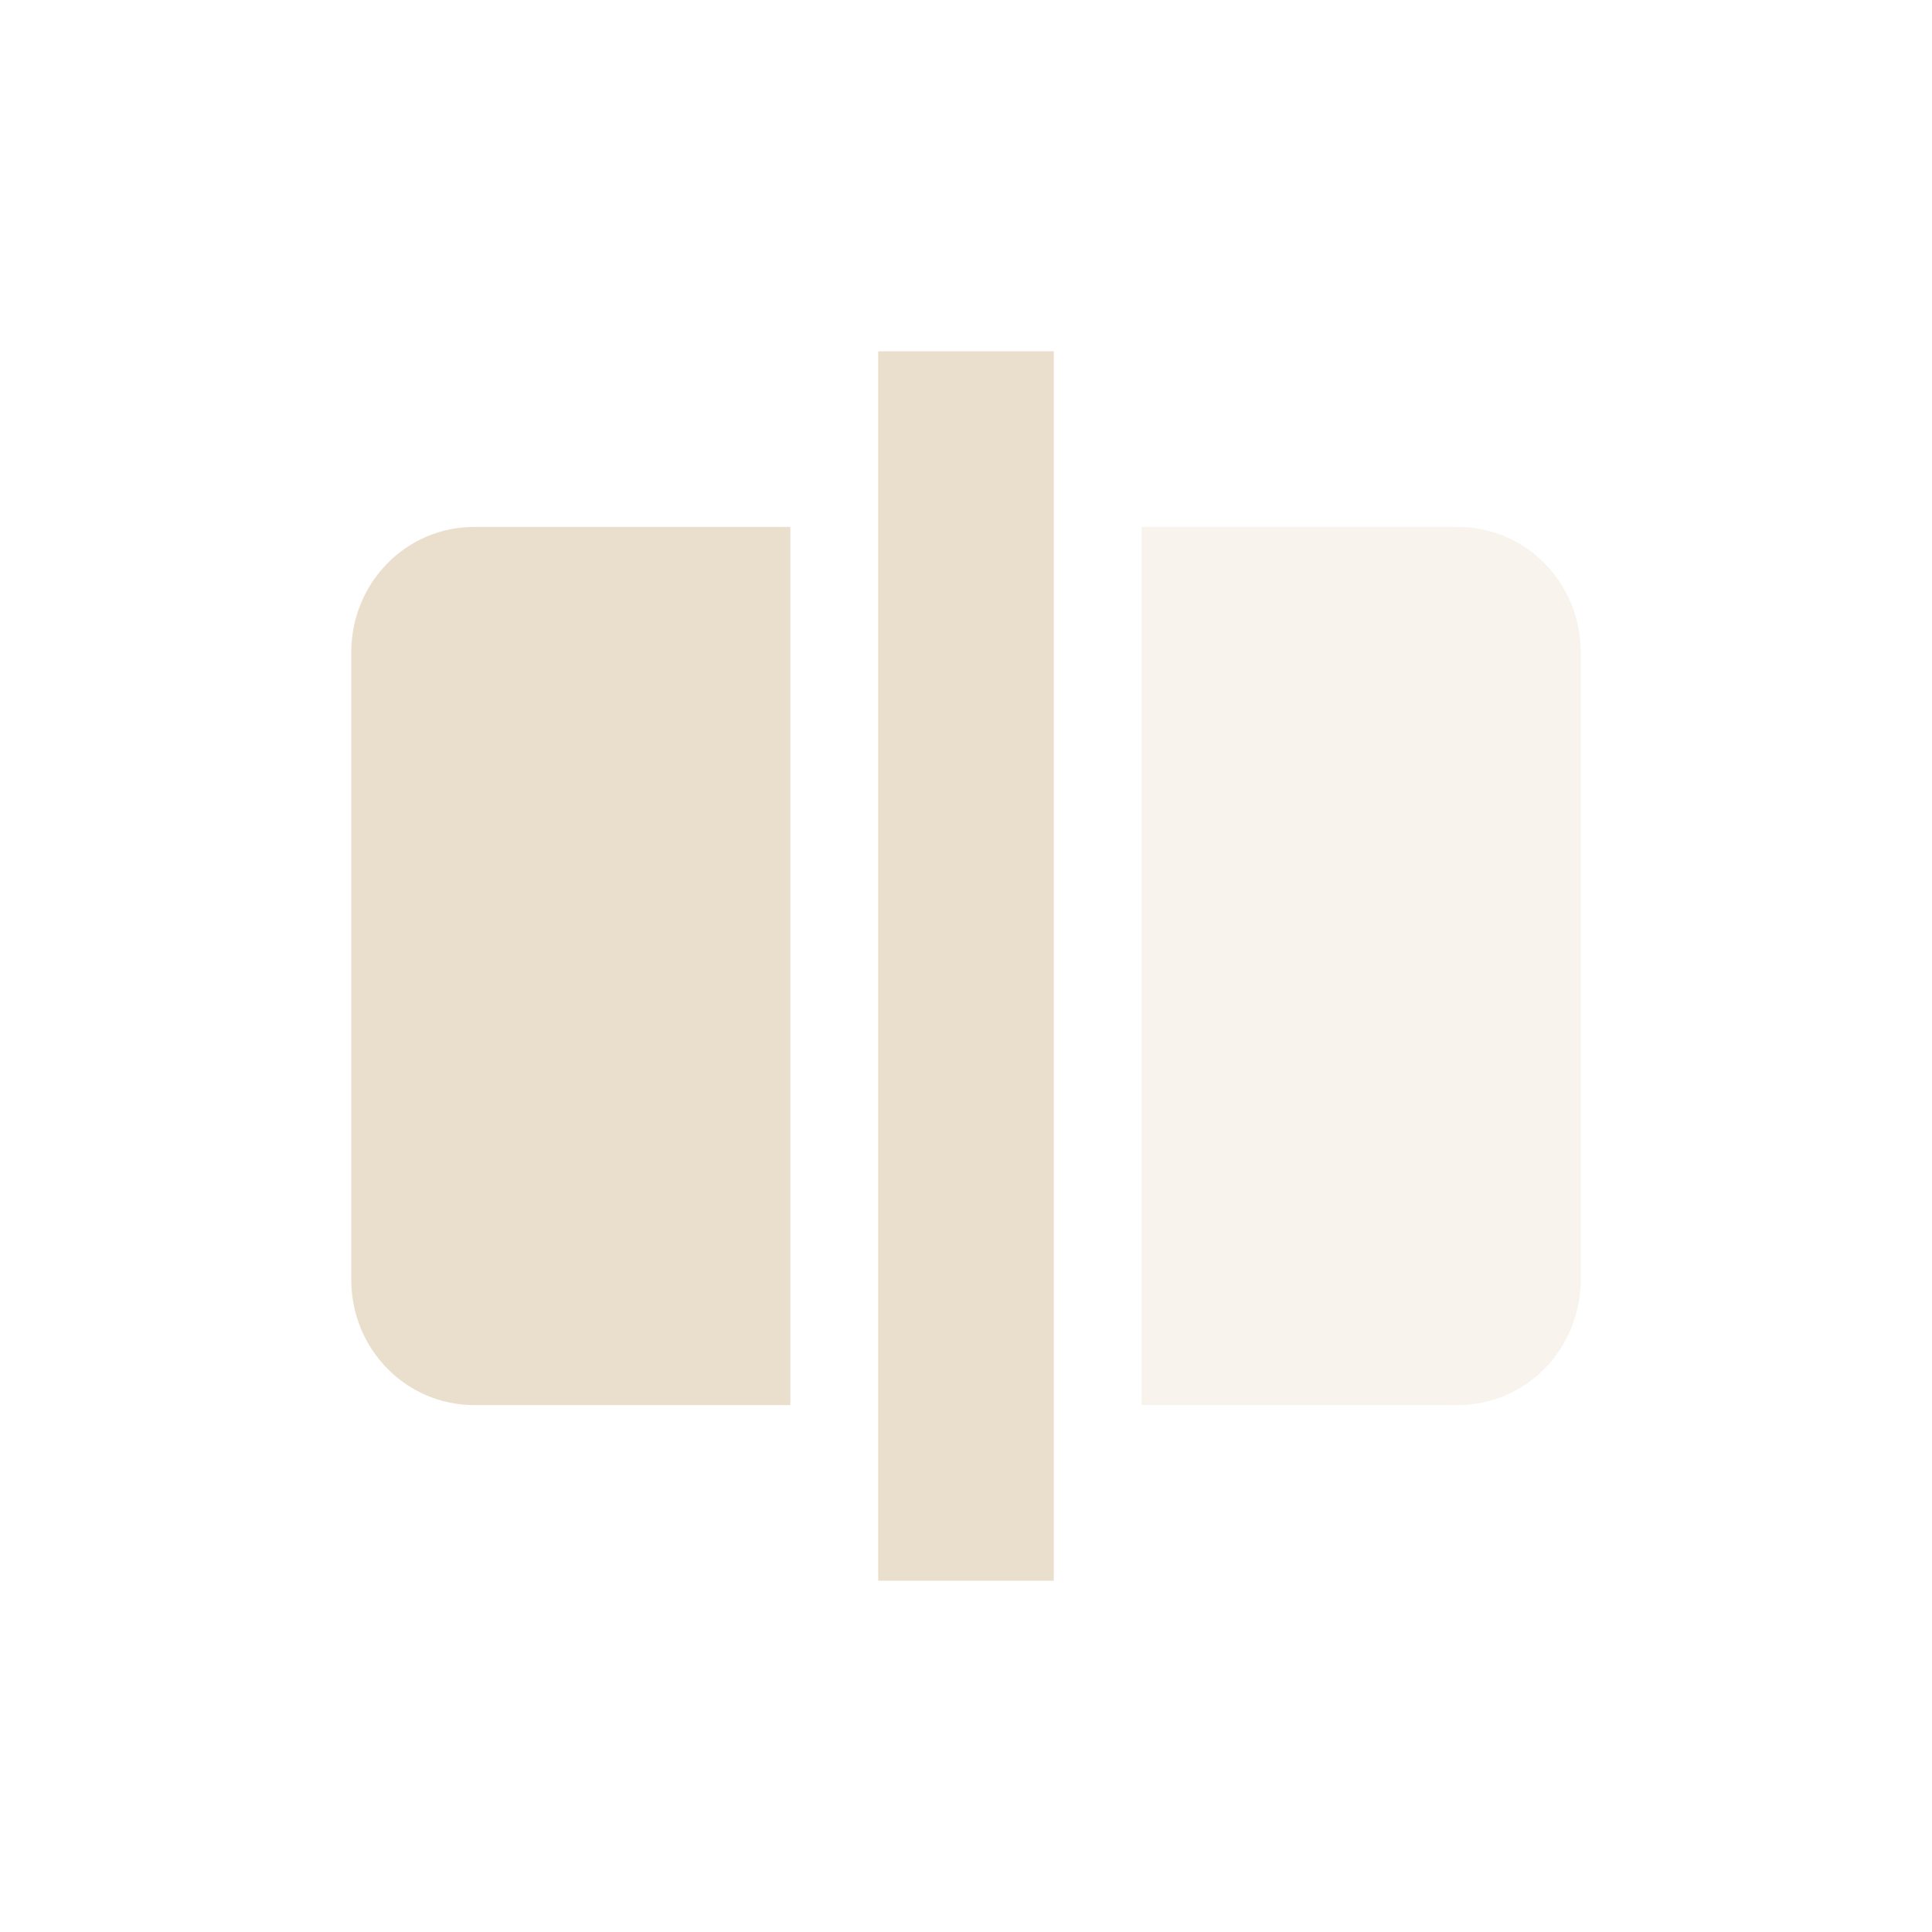 <svg xmlns="http://www.w3.org/2000/svg" width="22" height="22" version="1.1">
 <defs>
  <style id="current-color-scheme" type="text/css">
   .ColorScheme-Text { color:#eadfcc; } .ColorScheme-Highlight { color:#4285f4; } .ColorScheme-NeutralText { color:#ff9800; } .ColorScheme-PositiveText { color:#4caf50; } .ColorScheme-NegativeText { color:#f44336; }
  </style>
 </defs>
 <path style="opacity:0.35;fill:currentColor" class="ColorScheme-Text" d="m 13,6 v 10 h 3.6 C 17.375,16 18,15.364 18,14.572 V 7.428 C 18,6.636 17.375,6 16.6,6 Z"/>
 <path style="fill:currentColor" class="ColorScheme-Text" d="M 5.4,6 C 4.625,6 4,6.636 4,7.428 v 7.145 C 4,15.364 4.625,16 5.4,16 H 9 V 6 Z"/>
 <path style="fill:currentColor" class="ColorScheme-Text" d="m 10,4 v 14 h 2 V 4 Z"/>
</svg>
